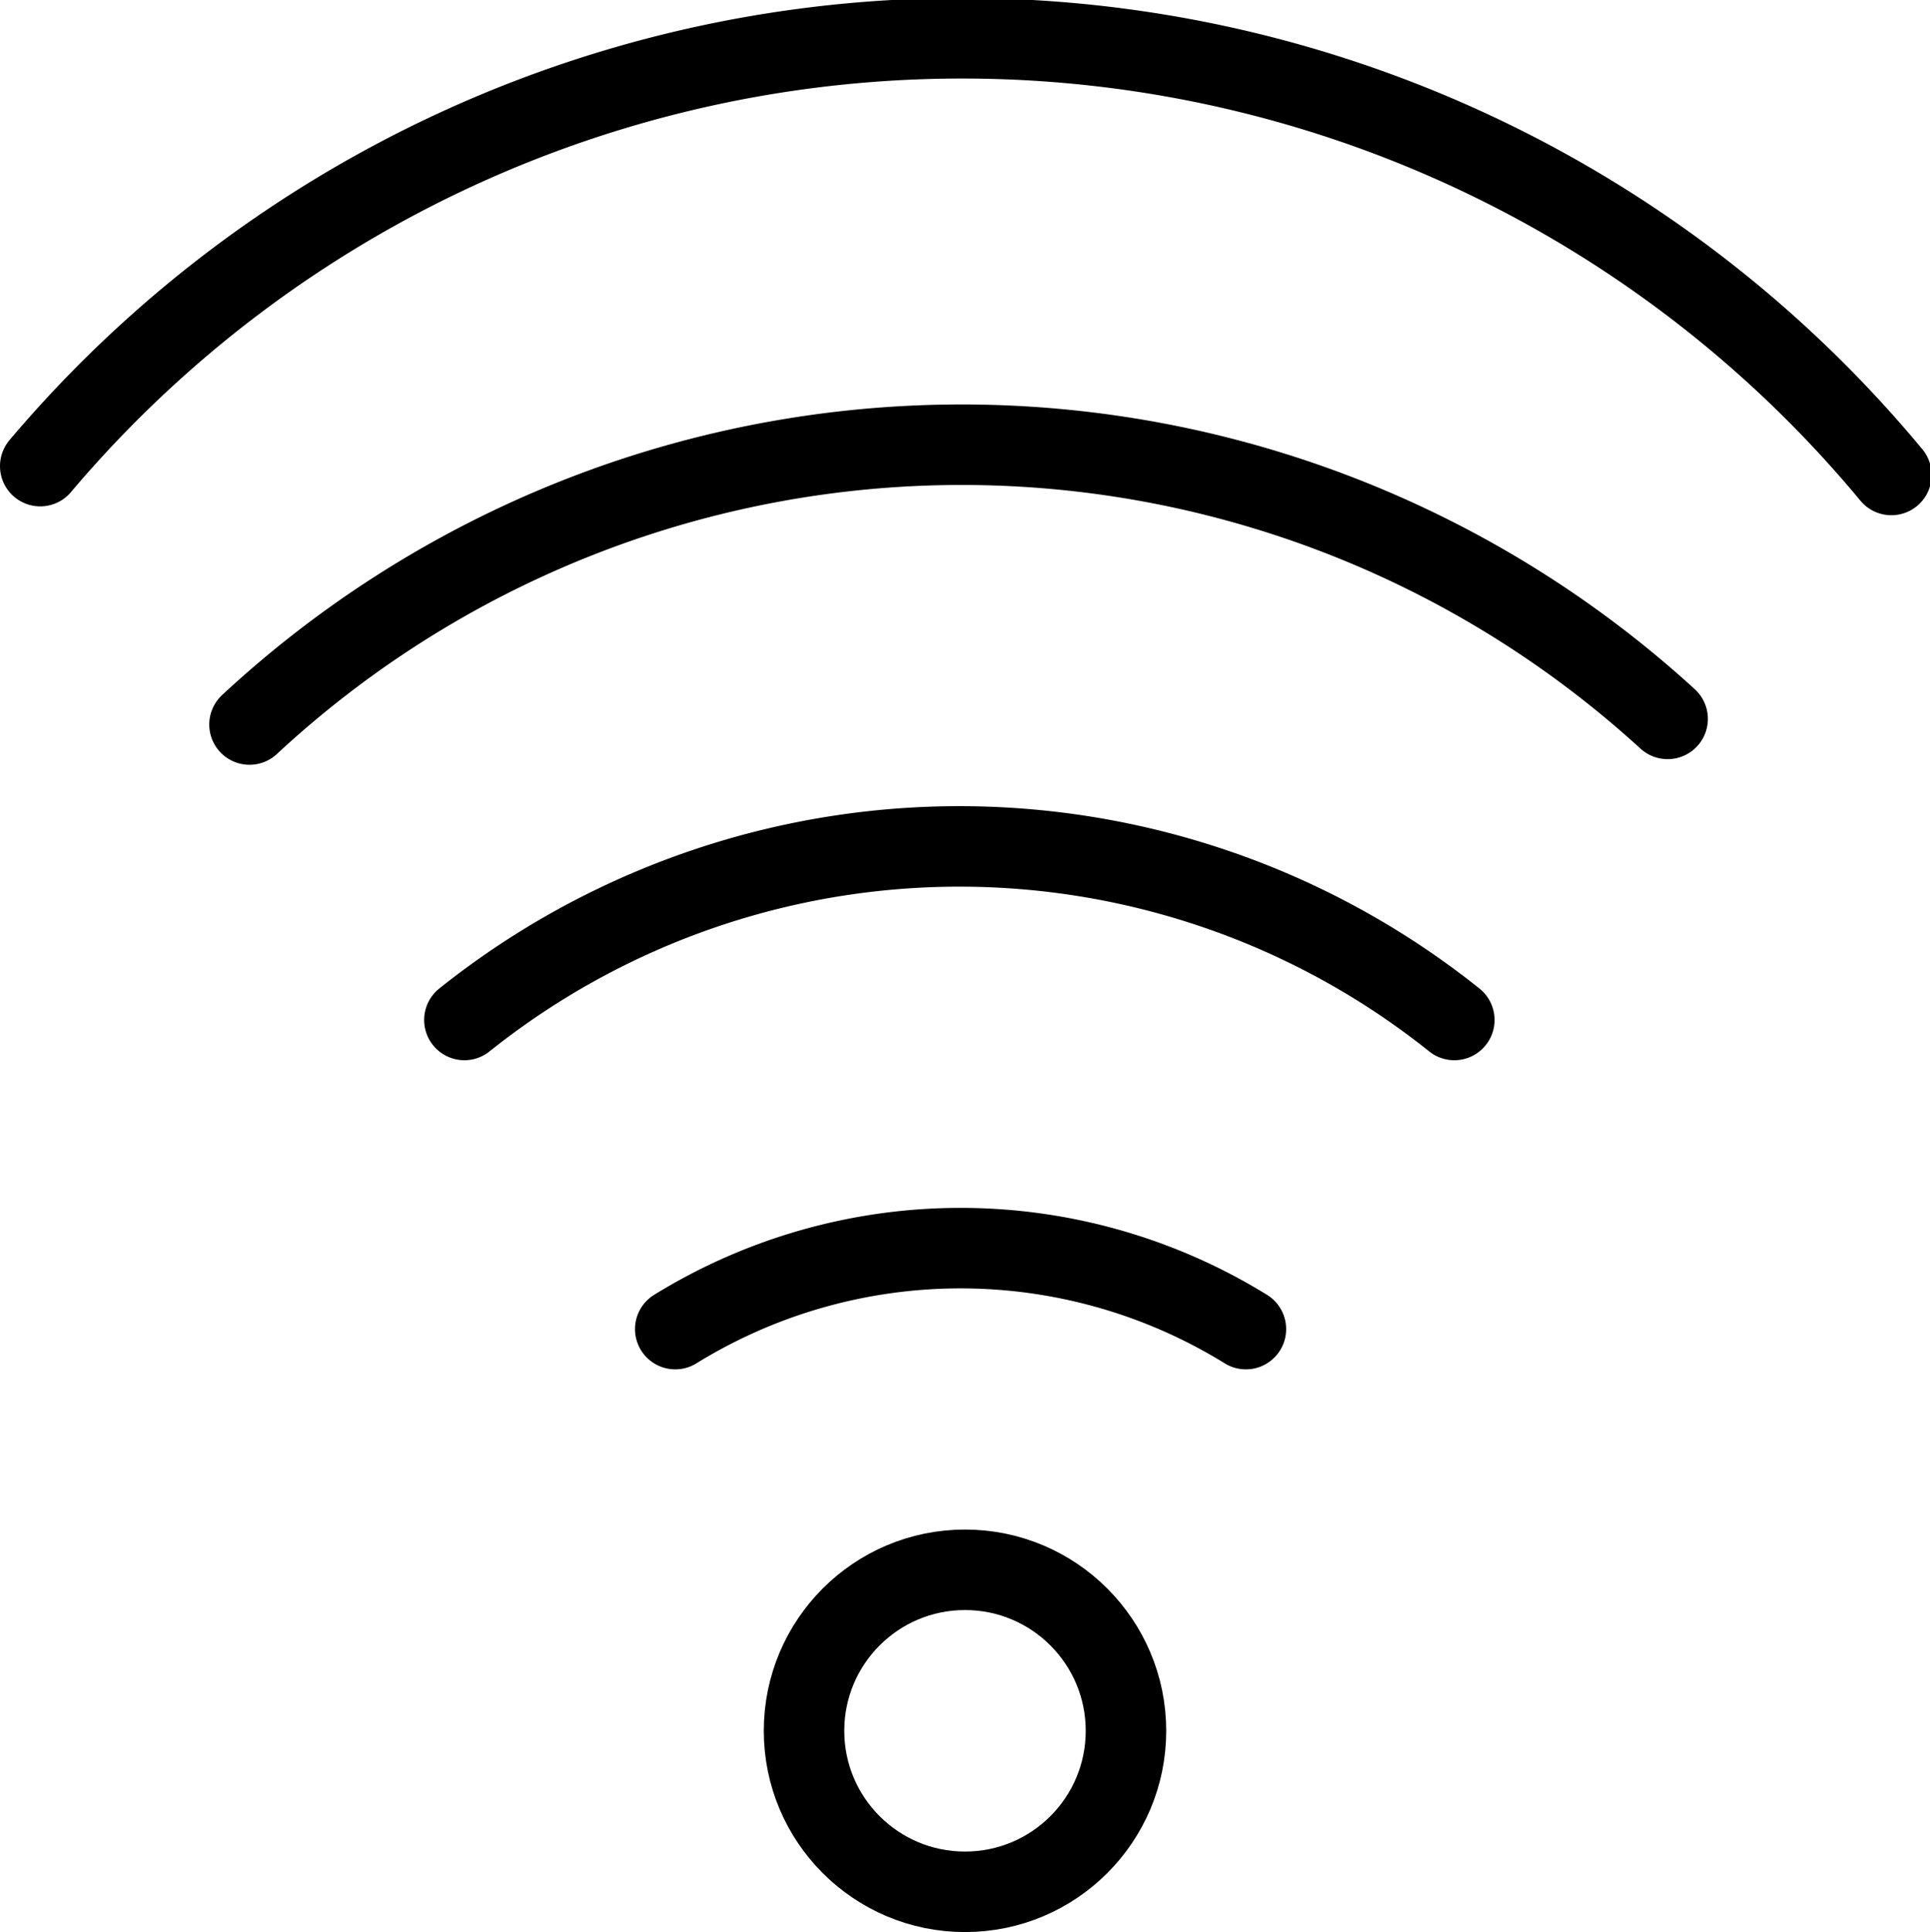<svg id="e4415dab-f60f-4bbc-8e29-c21552227cff" data-name="Layer 1" xmlns="http://www.w3.org/2000/svg" viewBox="0 0 23.98 24"><circle cx="11.99" cy="21.5" r="2" fill="none" stroke="#000" stroke-miterlimit="10"/><path d="M.51,5.79a15,15,0,0,1,23,.11" transform="translate(-0.01 0)" fill="none" stroke="#000" stroke-linecap="round" stroke-miterlimit="10"/><path d="M3.11,9a13,13,0,0,1,17.62-.07" transform="translate(-0.01 0)" fill="none" stroke="#000" stroke-linecap="round" stroke-miterlimit="10"/><path d="M5.78,12.67a9.85,9.85,0,0,1,12.3,0" transform="translate(-0.01 0)" fill="none" stroke="#000" stroke-linecap="round" stroke-miterlimit="10"/><path d="M8.4,16.51a6.75,6.75,0,0,1,7.09,0" transform="translate(-0.01 0)" fill="none" stroke="#000" stroke-linecap="round" stroke-miterlimit="10"/></svg>